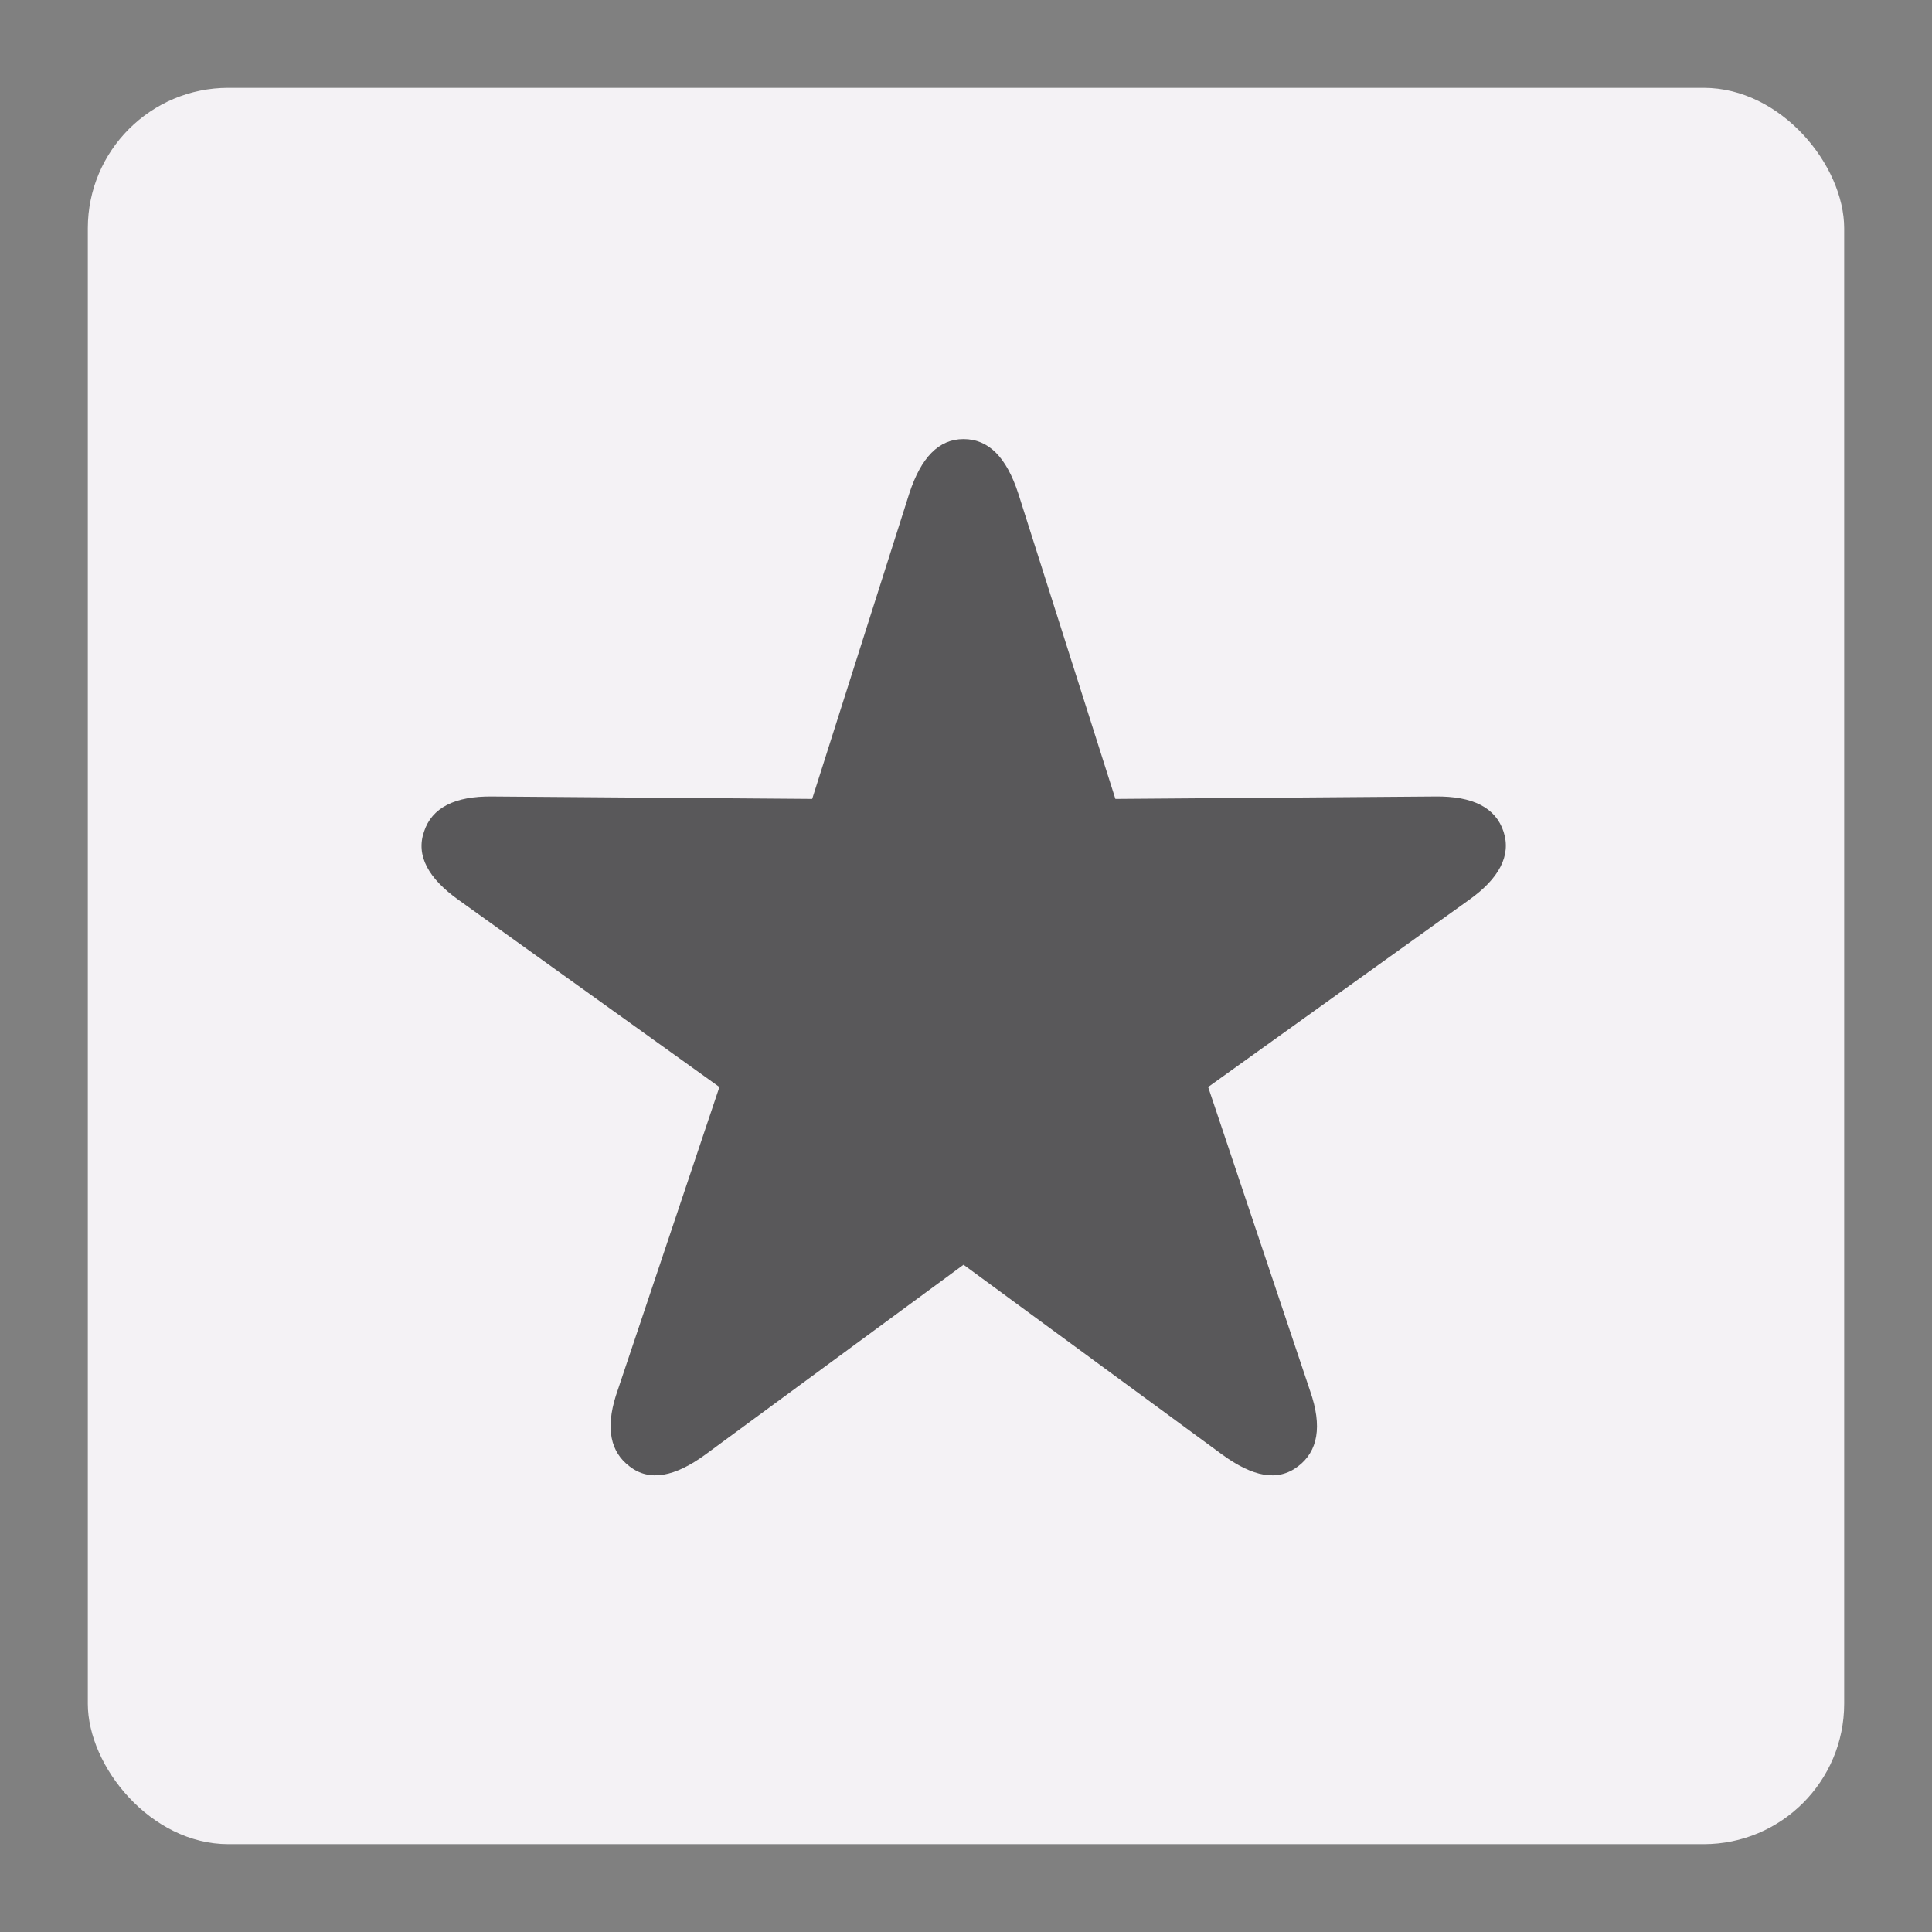 <?xml version="1.0" encoding="UTF-8"?>
<svg width="110px" height="110px" viewBox="0 0 110 110" version="1.1" xmlns="http://www.w3.org/2000/svg" xmlns:xlink="http://www.w3.org/1999/xlink">
    <rect x="0" y="0" width="110" height="110" fill="#808080" stroke="none"/>
    <!-- Generator: Sketch 59.1 (86144) - https://sketch.com -->
    <title>Miniature - Star</title>
    <desc>Created with Sketch.</desc>
    <g id="Miniature---Star" stroke="none" stroke-width="1" fill="none" fill-rule="evenodd">
        <rect id="Area" fill="#F4F2F5" x="5" y="5" width="100" height="100" rx="8"></rect>
        <path d="M35.845,83.49 C34.757,82.667 34.48,81.338 35.061,79.478 L40.96,61.89 L26.115,51.243 C24.392,50.019 23.669,48.713 24.142,47.351 C24.586,45.988 25.893,45.321 28.034,45.349 L46.242,45.488 L51.774,28.086 C52.441,26.056 53.442,25 54.86,25 C56.305,25 57.306,26.056 57.973,28.086 L63.506,45.488 L81.714,45.349 C83.855,45.321 85.161,45.988 85.606,47.351 C86.051,48.713 85.356,50.019 83.632,51.243 L68.787,61.89 L74.597,79.209 C75.292,81.21 75.042,82.628 73.902,83.49 C72.735,84.379 71.317,84.074 69.594,82.823 L54.86,72.009 L40.154,82.823 C38.431,84.074 36.985,84.379 35.845,83.49 Z" id="Icon" fill="#59585A" fill-rule="nonzero"></path>
    </g>
</svg>